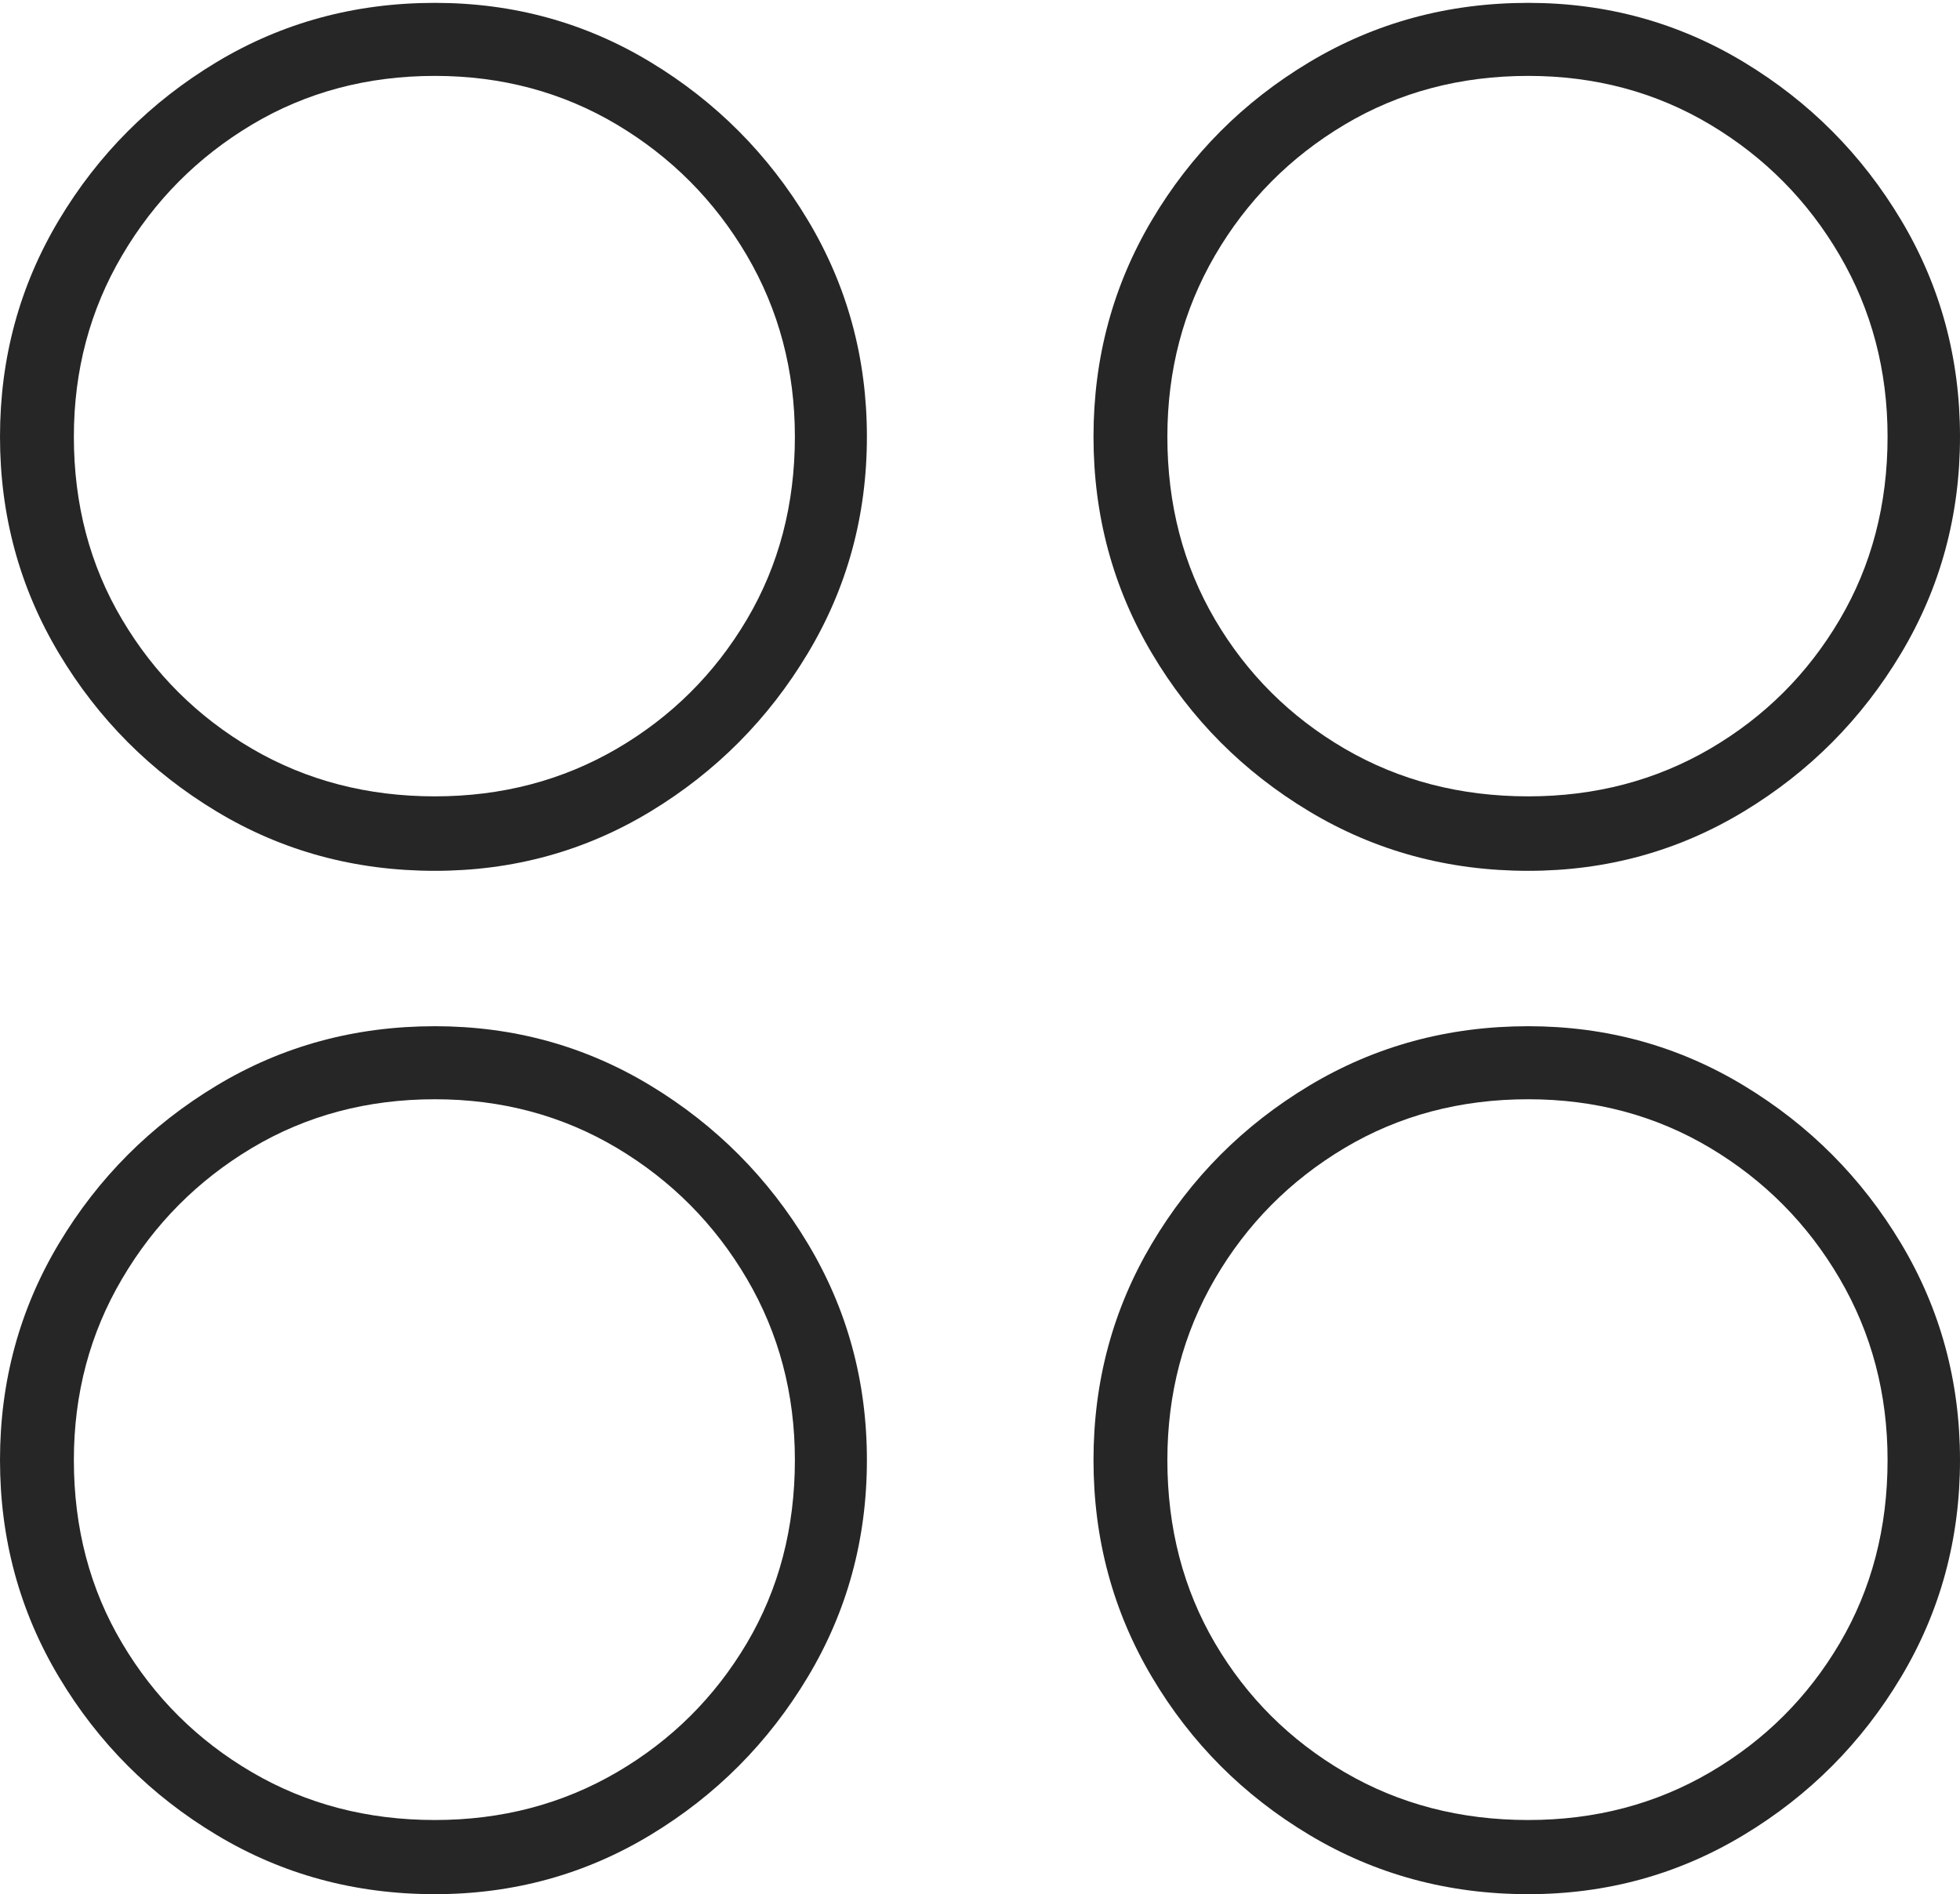 <?xml version="1.0" encoding="UTF-8"?>
<!--Generator: Apple Native CoreSVG 175-->
<!DOCTYPE svg
PUBLIC "-//W3C//DTD SVG 1.1//EN"
       "http://www.w3.org/Graphics/SVG/1.1/DTD/svg11.dtd">
<svg version="1.1" xmlns="http://www.w3.org/2000/svg" xmlns:xlink="http://www.w3.org/1999/xlink" width="19.159" height="18.517">
 <g>
  <rect height="18.517" opacity="0" width="19.159" x="0" y="0"/>
  <path d="M4.251 8.513Q5.402 8.513 6.36 7.932Q7.318 7.351 7.896 6.387Q8.474 5.424 8.474 4.269Q8.474 3.114 7.896 2.151Q7.318 1.188 6.36 0.608Q5.402 0.028 4.251 0.028Q3.079 0.028 2.116 0.608Q1.152 1.188 0.576 2.151Q0 3.114 0 4.269Q0 5.424 0.576 6.387Q1.152 7.351 2.116 7.932Q3.079 8.513 4.251 8.513ZM4.251 7.785Q3.261 7.785 2.463 7.319Q1.665 6.852 1.194 6.057Q0.722 5.263 0.722 4.269Q0.722 3.297 1.194 2.496Q1.665 1.695 2.463 1.218Q3.261 0.742 4.251 0.742Q5.23 0.742 6.03 1.218Q6.829 1.695 7.3 2.496Q7.77 3.297 7.77 4.269Q7.77 5.263 7.3 6.057Q6.829 6.852 6.03 7.319Q5.23 7.785 4.251 7.785ZM14.939 8.513Q16.087 8.513 17.047 7.932Q18.007 7.351 18.583 6.387Q19.159 5.424 19.159 4.269Q19.159 3.114 18.583 2.151Q18.007 1.188 17.047 0.608Q16.087 0.028 14.939 0.028Q13.765 0.028 12.798 0.608Q11.831 1.188 11.26 2.151Q10.689 3.114 10.689 4.269Q10.689 5.424 11.26 6.387Q11.831 7.351 12.798 7.932Q13.765 8.513 14.939 8.513ZM14.939 7.785Q13.943 7.785 13.144 7.319Q12.344 6.852 11.877 6.057Q11.411 5.263 11.411 4.269Q11.411 3.297 11.877 2.496Q12.344 1.695 13.144 1.218Q13.943 0.742 14.939 0.742Q15.919 0.742 16.717 1.218Q17.515 1.695 17.983 2.496Q18.451 3.297 18.451 4.269Q18.451 5.263 17.983 6.057Q17.515 6.852 16.717 7.319Q15.919 7.785 14.939 7.785ZM4.251 18.517Q5.402 18.517 6.36 17.937Q7.318 17.358 7.896 16.394Q8.474 15.431 8.474 14.273Q8.474 13.118 7.896 12.156Q7.318 11.194 6.36 10.613Q5.402 10.032 4.251 10.032Q3.079 10.032 2.116 10.613Q1.152 11.194 0.576 12.156Q0 13.118 0 14.273Q0 15.431 0.576 16.394Q1.152 17.358 2.116 17.937Q3.079 18.517 4.251 18.517ZM4.251 17.792Q3.261 17.792 2.463 17.325Q1.665 16.858 1.194 16.064Q0.722 15.27 0.722 14.273Q0.722 13.3 1.194 12.5Q1.665 11.699 2.463 11.222Q3.261 10.746 4.251 10.746Q5.23 10.746 6.03 11.222Q6.829 11.699 7.3 12.5Q7.77 13.3 7.77 14.273Q7.77 15.27 7.3 16.064Q6.829 16.858 6.03 17.325Q5.23 17.792 4.251 17.792ZM14.939 18.517Q16.087 18.517 17.047 17.937Q18.007 17.358 18.583 16.394Q19.159 15.431 19.159 14.273Q19.159 13.118 18.583 12.156Q18.007 11.194 17.047 10.613Q16.087 10.032 14.939 10.032Q13.765 10.032 12.798 10.613Q11.831 11.194 11.26 12.156Q10.689 13.118 10.689 14.273Q10.689 15.431 11.26 16.394Q11.831 17.358 12.798 17.937Q13.765 18.517 14.939 18.517ZM14.939 17.792Q13.943 17.792 13.144 17.325Q12.344 16.858 11.877 16.064Q11.411 15.27 11.411 14.273Q11.411 13.3 11.877 12.5Q12.344 11.699 13.144 11.222Q13.943 10.746 14.939 10.746Q15.919 10.746 16.717 11.222Q17.515 11.699 17.983 12.5Q18.451 13.3 18.451 14.273Q18.451 15.27 17.983 16.064Q17.515 16.858 16.717 17.325Q15.919 17.792 14.939 17.792Z" fill="rgba(0,0,0,0.85)"/>
 </g>
</svg>
